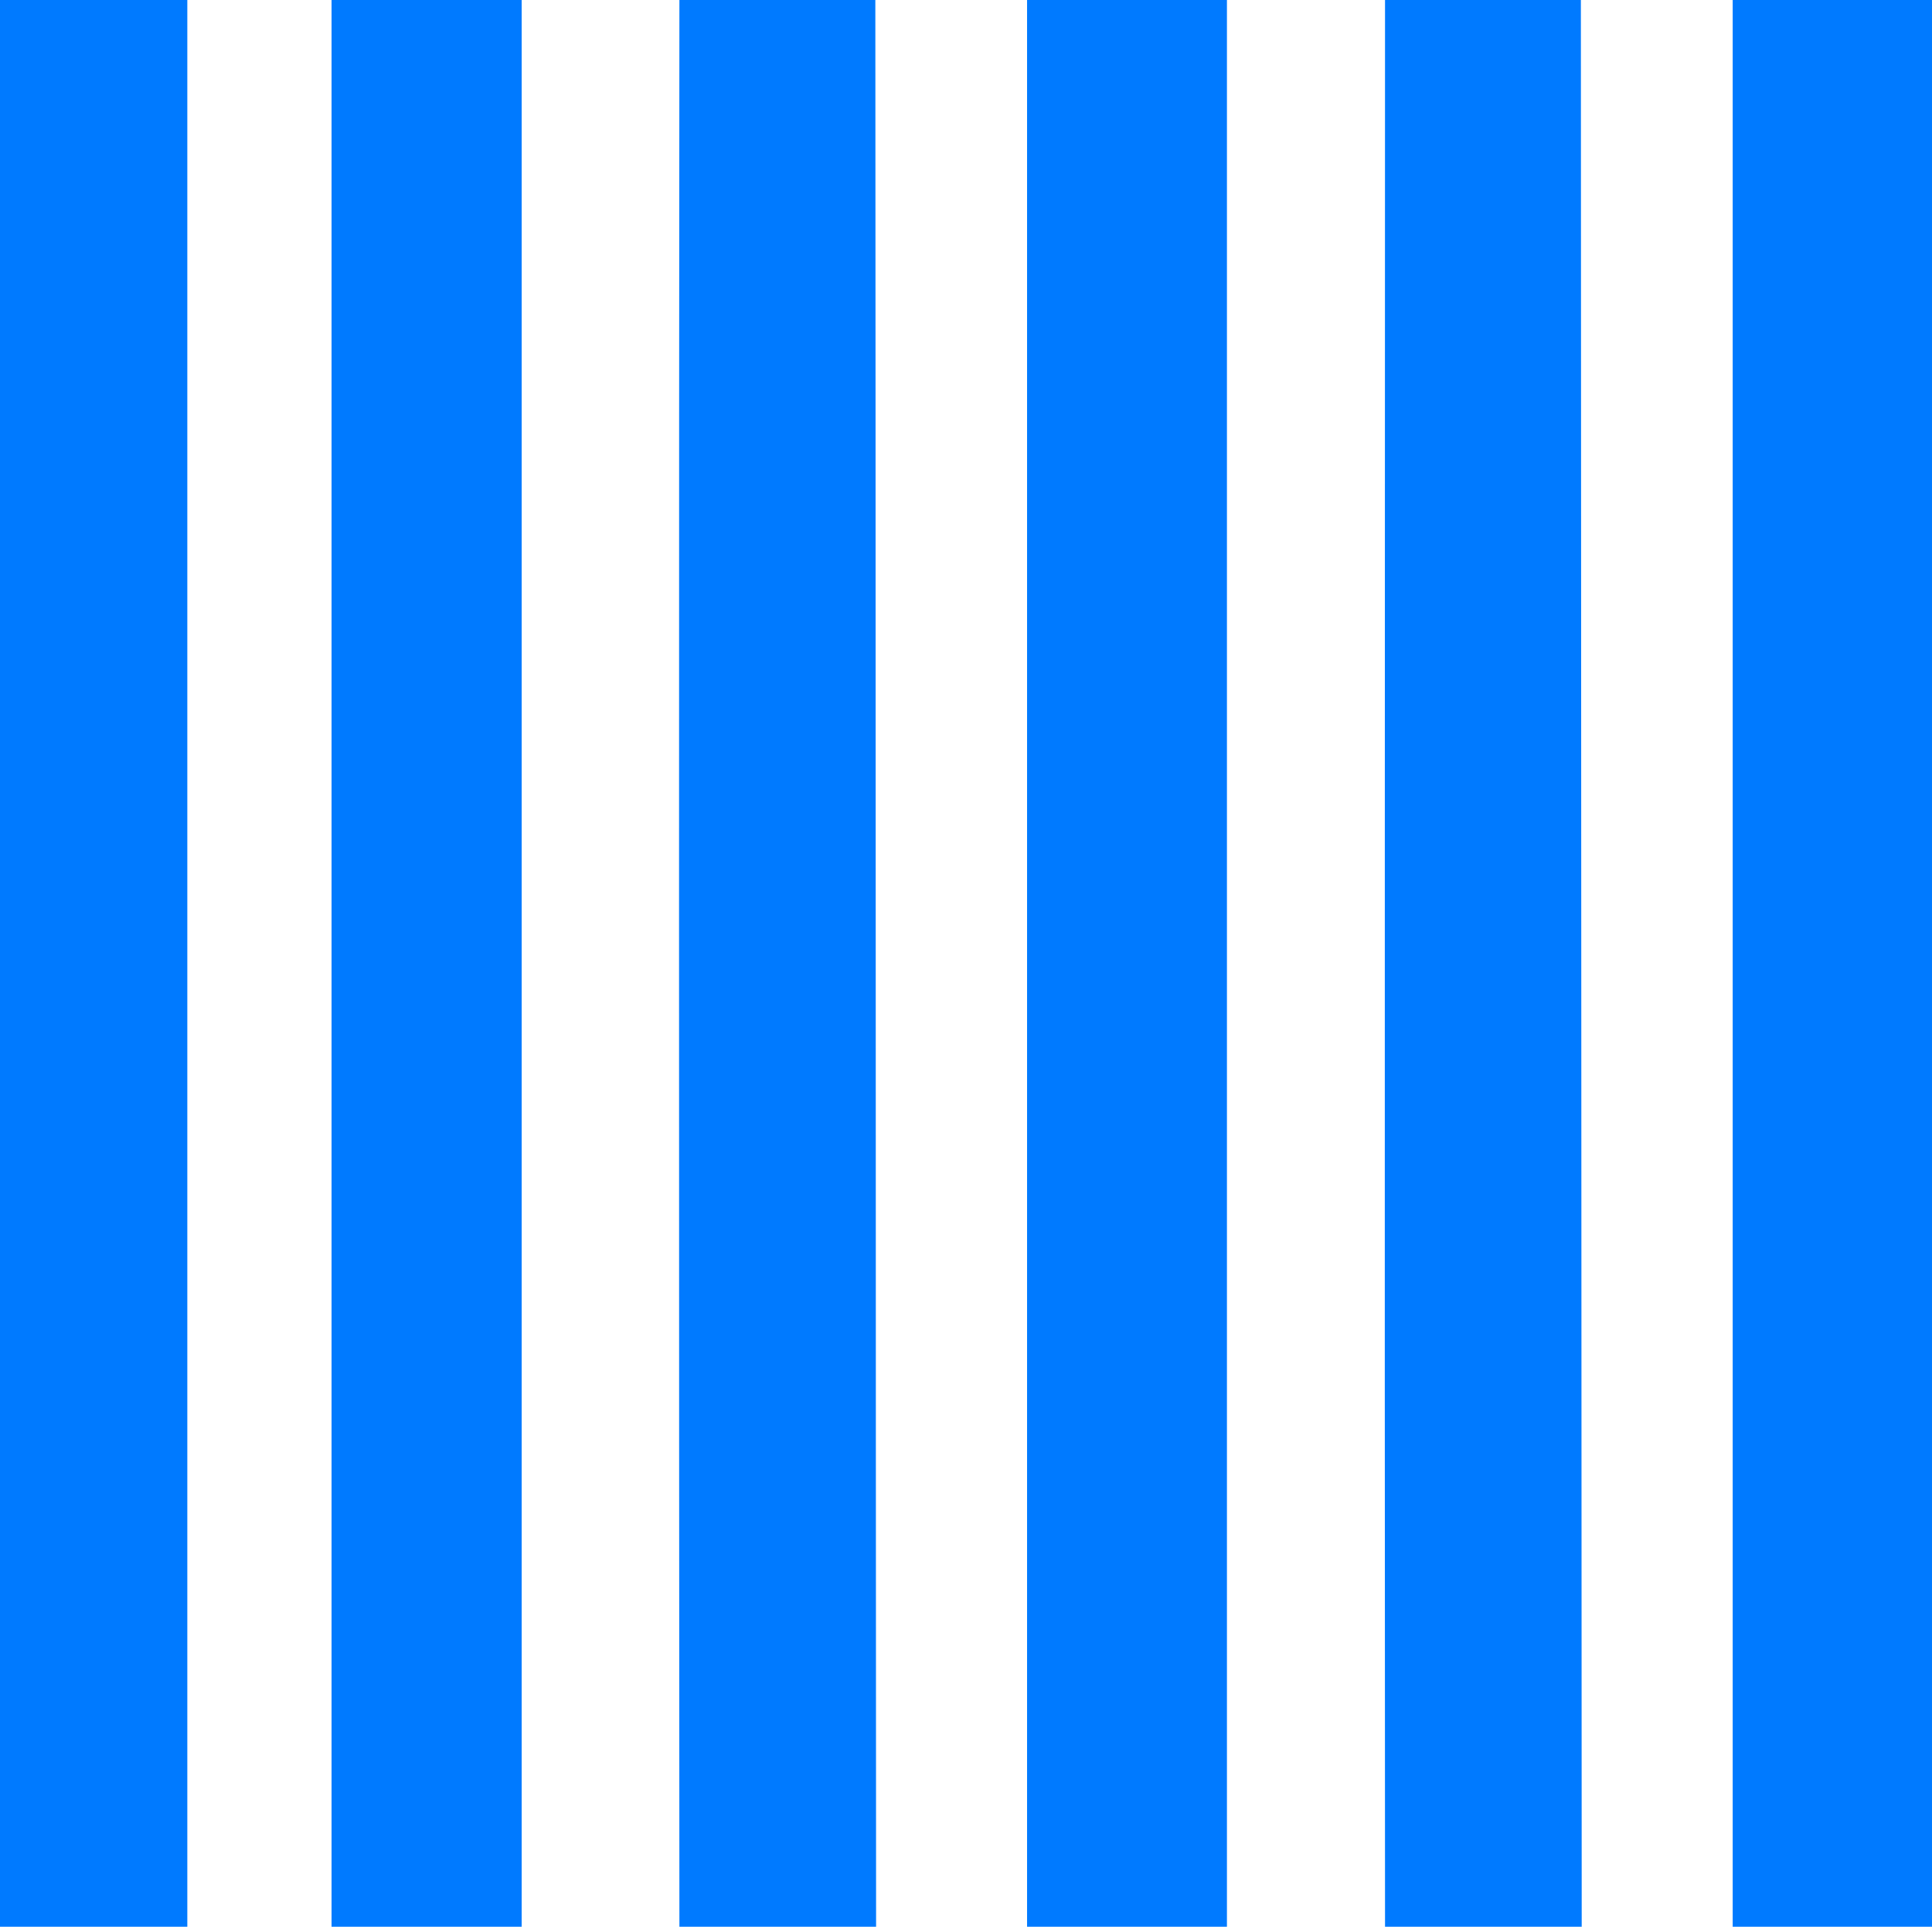 <svg xmlns="http://www.w3.org/2000/svg" viewBox="0 0 206.28 205.76"><defs><style>.a{fill:#007aff;}</style></defs><title>Untitled-1</title><path class="a" d="M185,0c0,43.63,0,129.24,0,205.76h21.33V0Zm-16.2,0H147.88c0,43.85-.06,129.31,0,205.76h21C168.83,129.25,168.82,43.65,168.79,0Z"/><path class="a" d="M109.66,0c0,48,0,144.84,0,205.76H131V0ZM93.46,0H72.54c-.05,48.24-.05,144.78,0,205.76h21C93.5,144.84,93.5,48,93.46,0Z"/><path class="a" d="M35.4,0c0,46.55,0,137.51,0,205.76H55.7V0ZM20,0H0C0,46.74,0,137.52,0,205.76H20C20,137.51,20,46.57,20,0Z"/></svg>